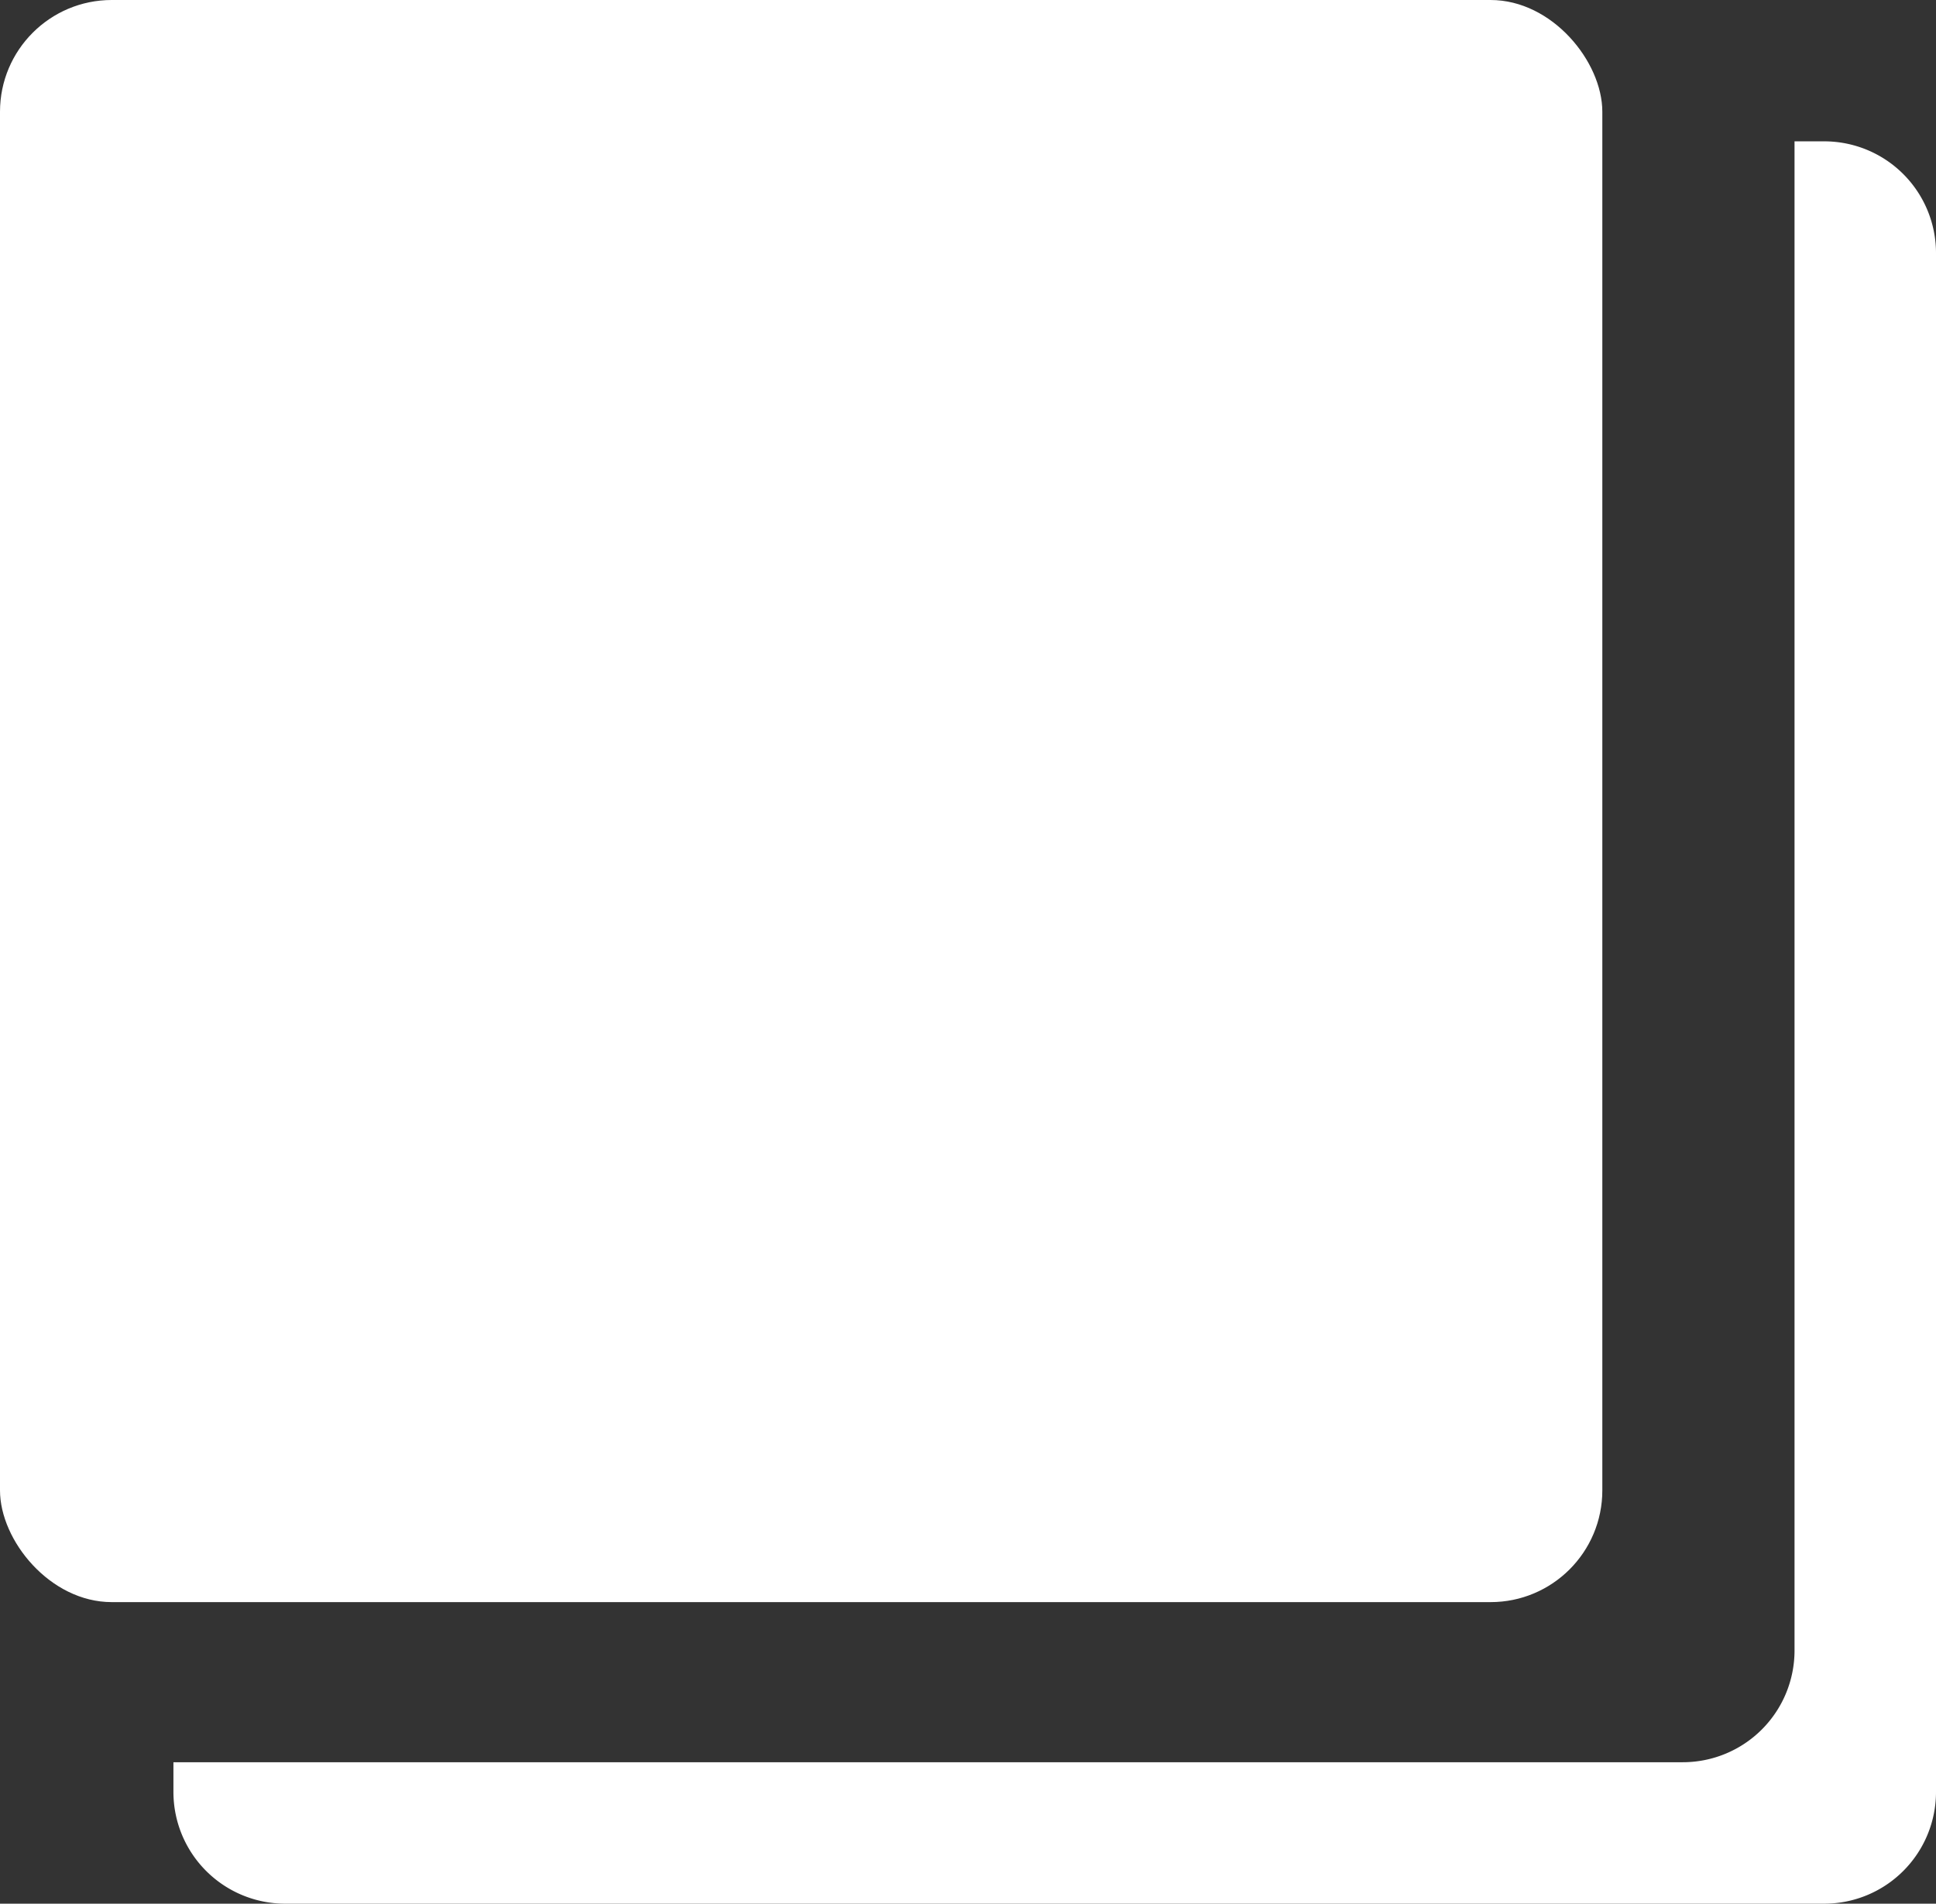 <svg xmlns="http://www.w3.org/2000/svg" width="17.325" height="17.038" viewBox="0 0 17.325 17.038">
  <rect x="0" y="0" width="17.325" height="17.038" fill="#333333" stroke="none"/>
  <g id="Group_2870" data-name="Group 2870" transform="translate(-8376.807 -1141.936)">
    <path id="Subtraction_2" data-name="Subtraction 2" d="M14.773,15.773H1a1,1,0,0,1-1-1v-.266H13.507a1,1,0,0,0,1-1V0h.266a1,1,0,0,1,1,1V14.773A1,1,0,0,1,14.773,15.773Z" transform="translate(8378.359 1143.201)" fill="#fff"/>
    <rect id="Rectangle_88" data-name="Rectangle 88" width="14.339" height="14.339" rx="1" transform="translate(8376.807 1141.936)" fill="#fff"/>
  </g>
</svg>
